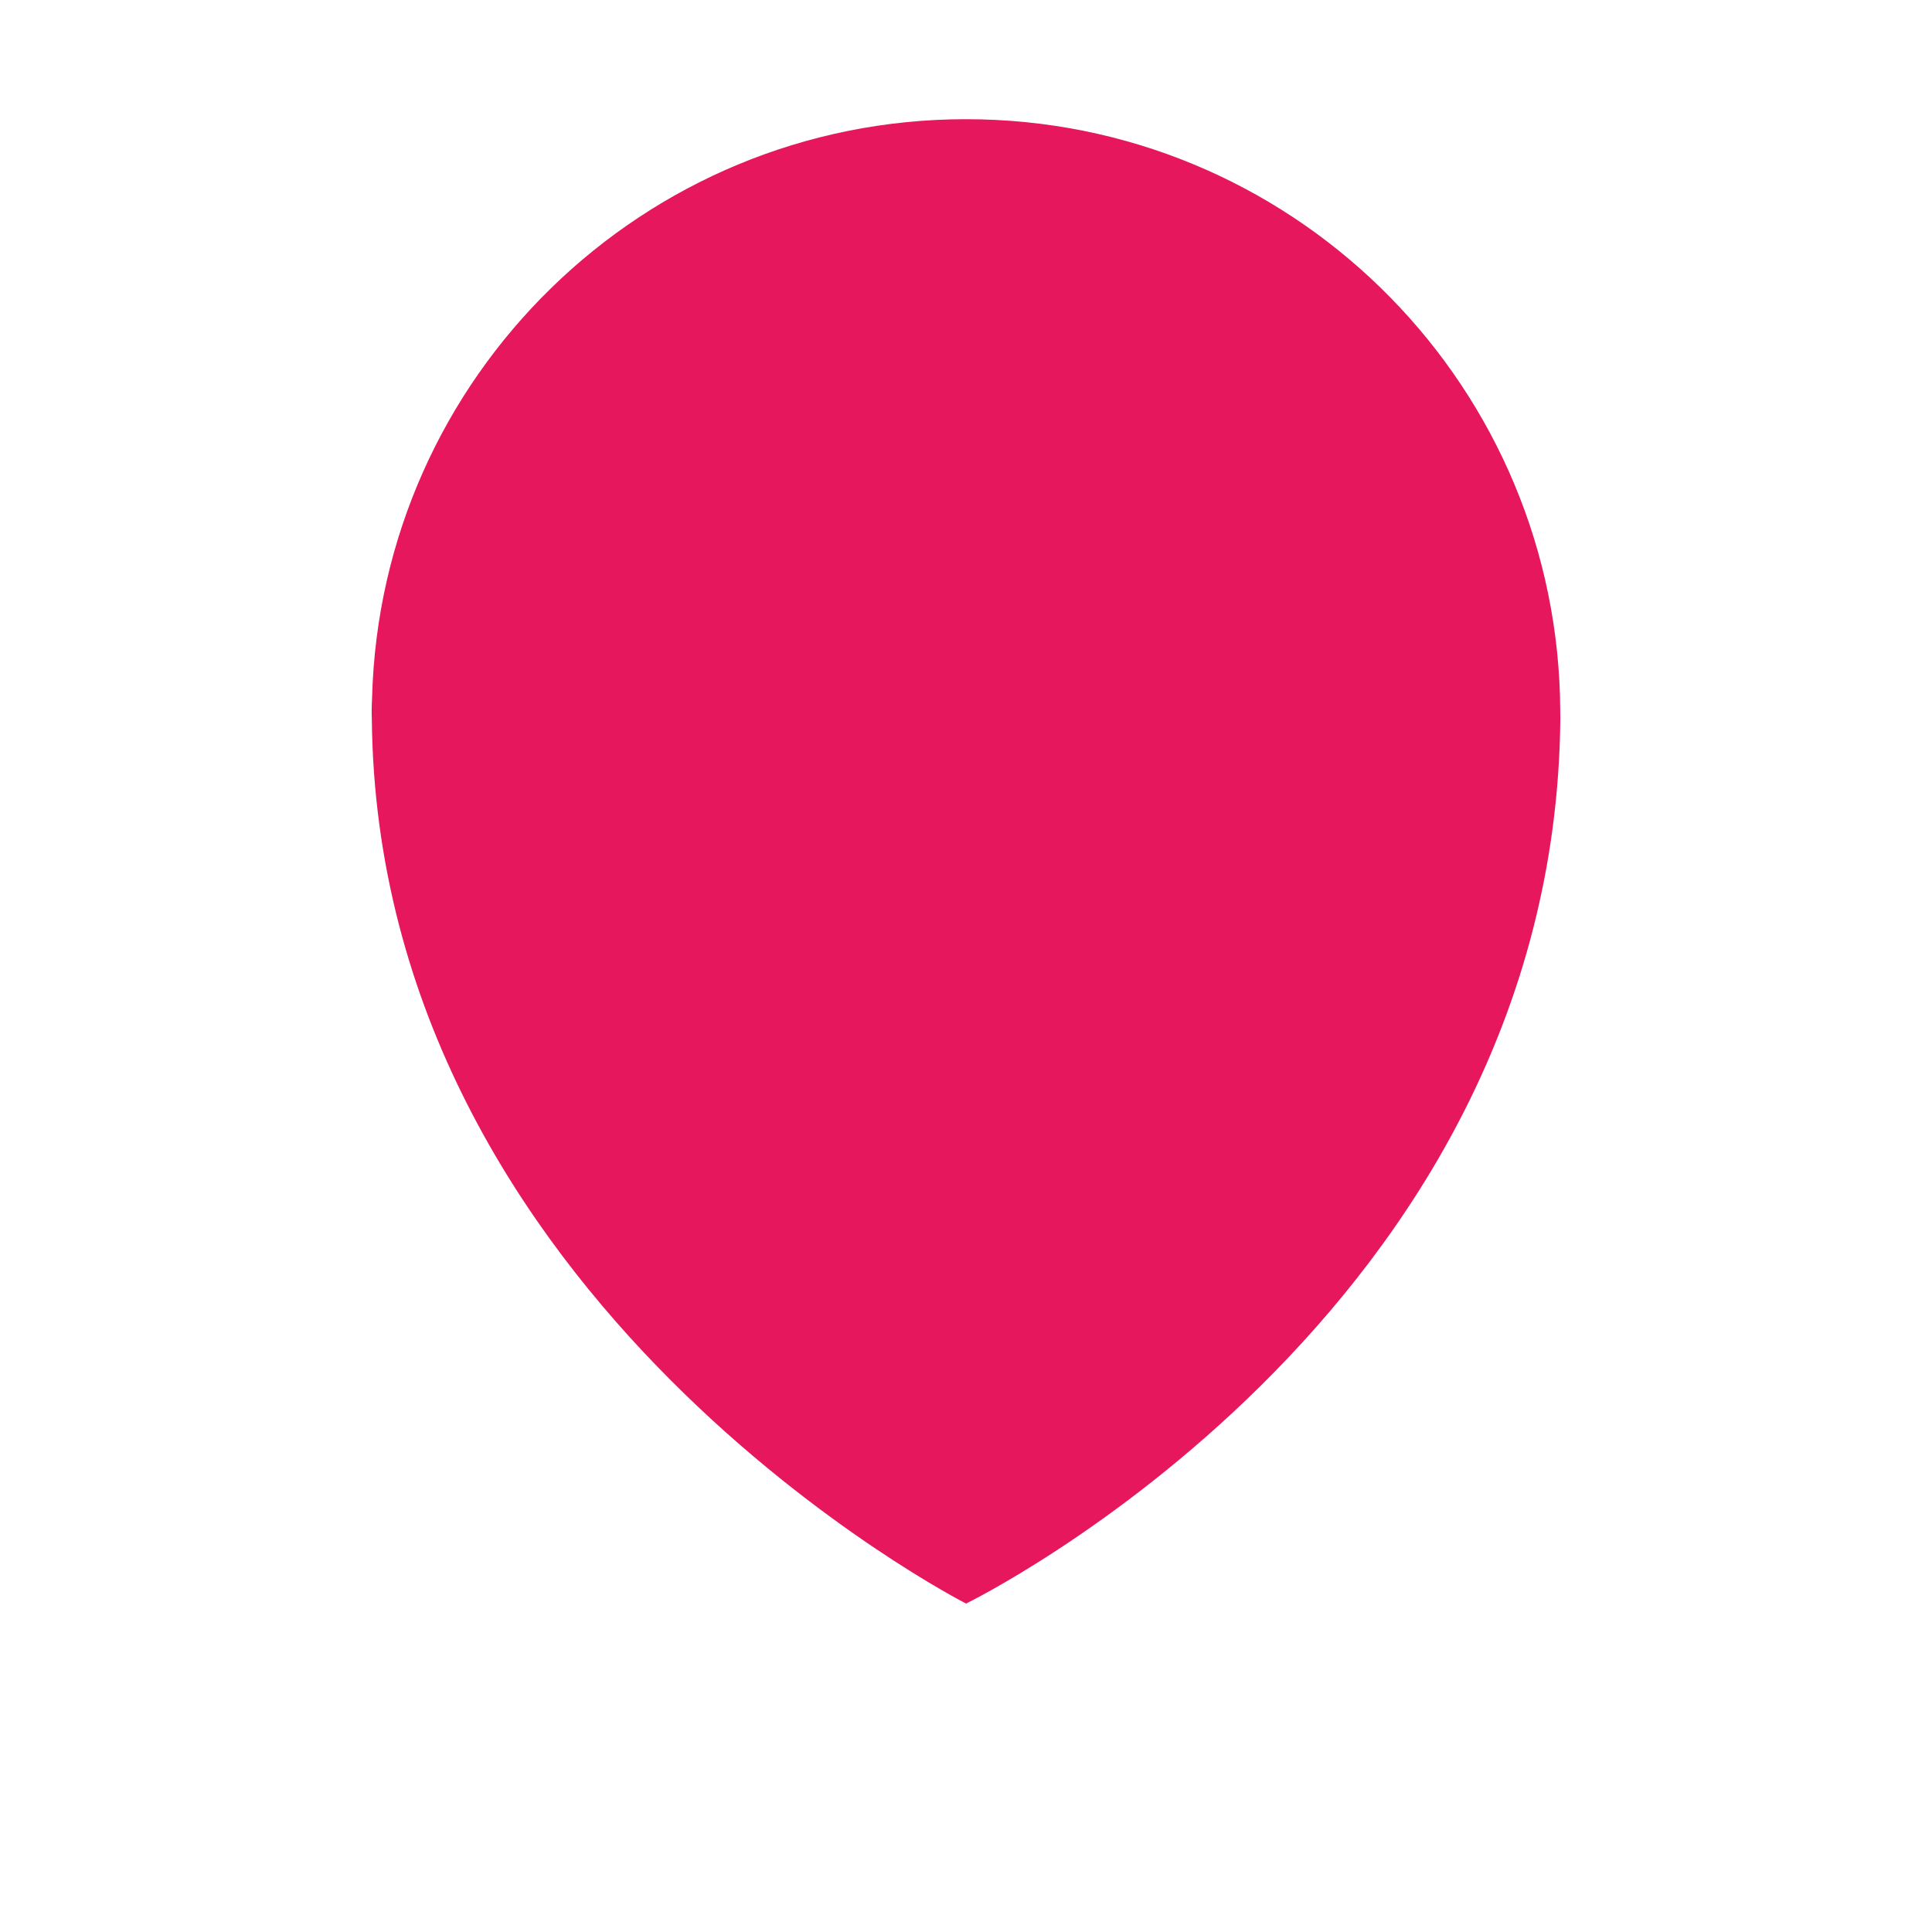 <?xml version="1.0" encoding="utf-8"?>
<!-- Generator: Adobe Illustrator 16.0.0, SVG Export Plug-In . SVG Version: 6.00 Build 0)  -->
<!DOCTYPE svg PUBLIC "-//W3C//DTD SVG 1.1//EN" "http://www.w3.org/Graphics/SVG/1.1/DTD/svg11.dtd">
<svg version="1.1" id="Calque_1" xmlns="http://www.w3.org/2000/svg" xmlns:xlink="http://www.w3.org/1999/xlink" x="0px" y="0px"
	 width="200px" height="200px" viewBox="0 0 200 200" enable-background="new 0 0 200 200" xml:space="preserve">
<path fill="#E6175C" d="M161.49,72.059c-0.959-33.143-28.111-59.72-61.486-59.72c-33.426,0-60.605,26.659-61.486,59.872
	c-0.014,0.439-0.043,0.873-0.043,1.319c0,0.07,0.004,0.139,0.004,0.208c0,0.043-0.004,0.086-0.004,0.129
	c0,0.184,0.013,0.363,0.015,0.547C39.081,134.983,100.008,166,100.008,166s60.958-29.71,61.517-91.615
	C161.522,74.213,161.506,72.549,161.49,72.059z"/>
</svg>
